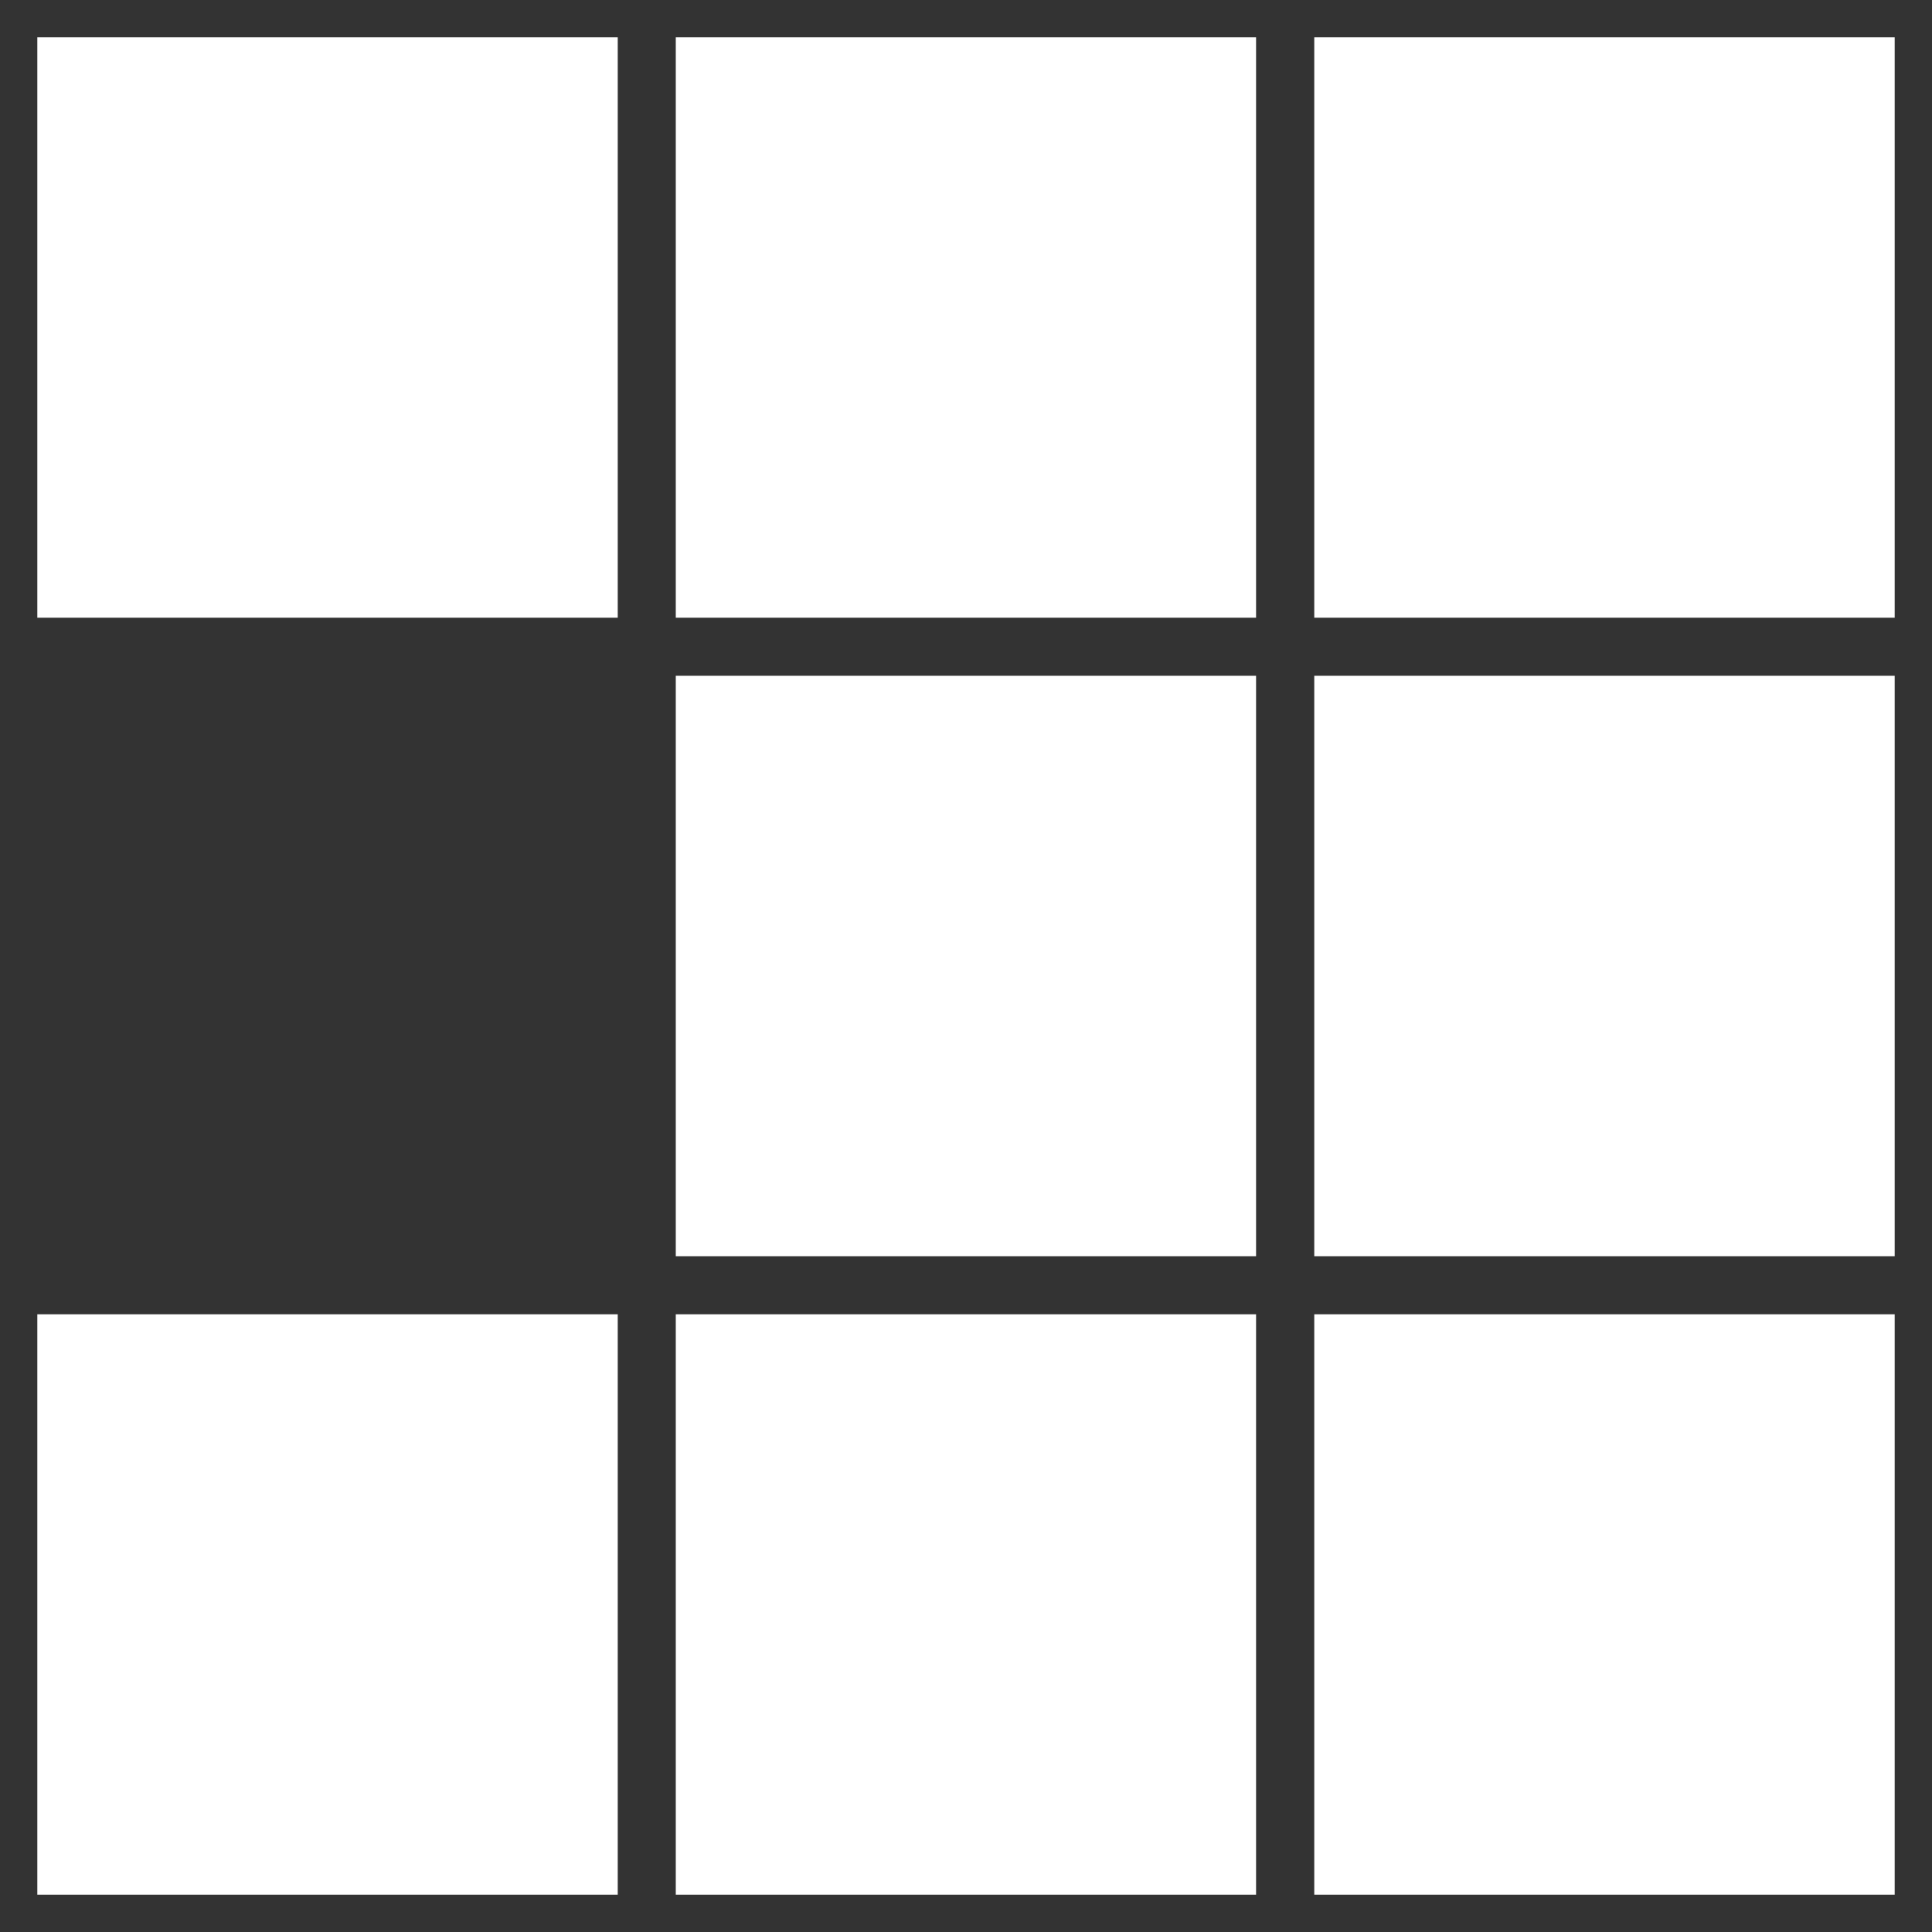<svg xmlns="http://www.w3.org/2000/svg" xmlns:xlink="http://www.w3.org/1999/xlink" width="500" zoomAndPan="magnify" viewBox="0 0 375 375" height="500" preserveAspectRatio="xMidYMid meet" version="1.0"><rect x="0" y="0" width="375" height="375" fill="#333333" stroke="none"/><defs><clipPath id="dc1a163915"><path d="M 7.242 7.242 L 367.992 7.242 L 367.992 367.992 L 7.242 367.992 Z M 7.242 7.242 " clip-rule="nonzero"/></clipPath></defs><g clip-path="url(#dc1a163915)"><path fill="#ffffff" d="M 7.242 7.242 L 7.242 119.902 L 119.902 119.902 L 119.902 7.242 Z M 131.168 7.242 L 131.168 119.902 L 243.801 119.902 L 243.801 7.242 Z M 255.098 7.242 L 255.098 119.902 L 367.758 119.902 L 367.758 7.242 Z M 131.168 131.168 L 131.168 243.832 L 243.801 243.832 L 243.801 131.168 Z M 255.098 131.168 L 255.098 243.832 L 367.758 243.832 L 367.758 131.168 Z M 7.242 255.098 L 7.242 367.758 L 119.902 367.758 L 119.902 255.098 Z M 131.168 255.098 L 131.168 367.758 L 243.801 367.758 L 243.801 255.098 Z M 255.098 255.098 L 255.098 367.758 L 367.758 367.758 L 367.758 255.098 Z M 255.098 255.098 " fill-opacity="1" fill-rule="nonzero"/></g></svg>